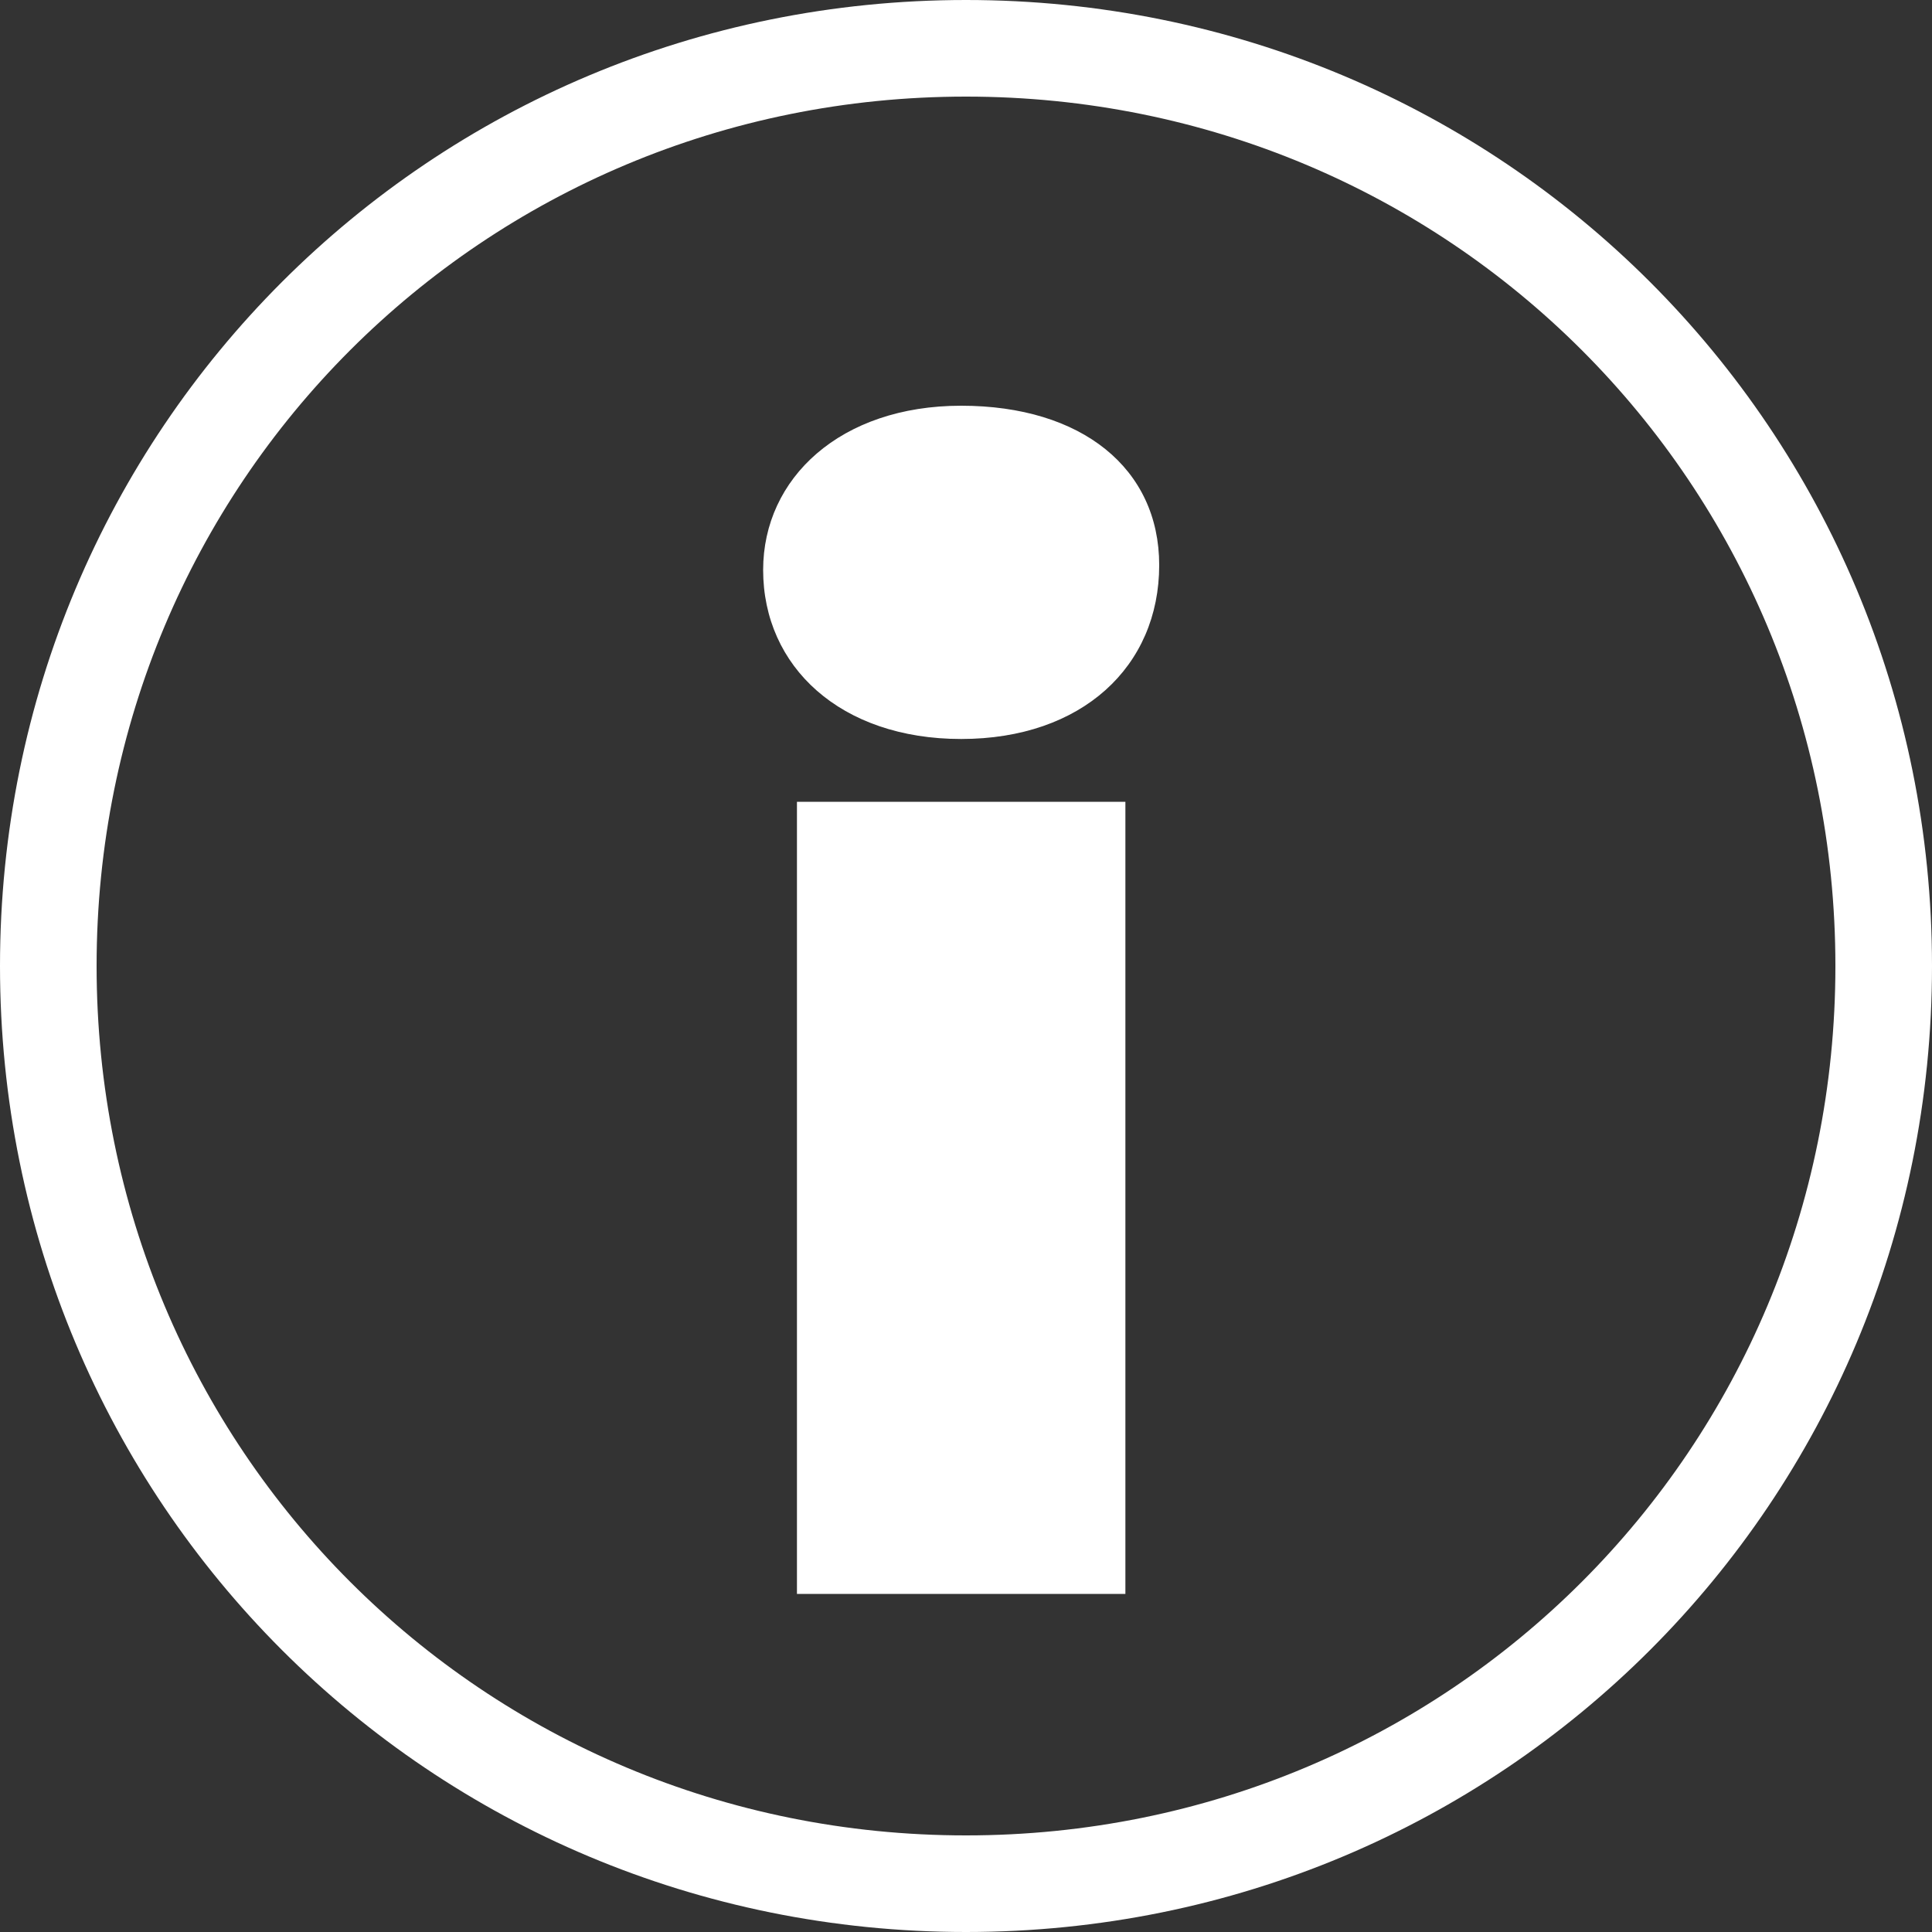 <svg version="1.2" xmlns="http://www.w3.org/2000/svg" viewBox="0 0 40 40" width="40" height="40"><rect x="0" y="0" width="40" height="40" fill="#333333" stroke="none"/><style>.a{fill:#fff}</style><path class="a" d="m20 40c-11.1 0-20-8.9-20-20 0-11.1 8.9-20 20-20 11.1 0 20 8.9 20 20 0 11.1-8.9 20-20 20zm18-20c0-10-8-18-18-18-10 0-18 8-18 18 0 10 8 18 18 18 10 0 18-8 18-18zm-22.2-8.2c0-1.9 1.6-3.4 4.1-3.4 2.5 0 4.1 1.3 4.1 3.3 0 2.1-1.6 3.6-4.1 3.6-2.5 0-4.1-1.5-4.1-3.5zm0.7 4.8h6.8v16.4h-6.8z"/></svg>